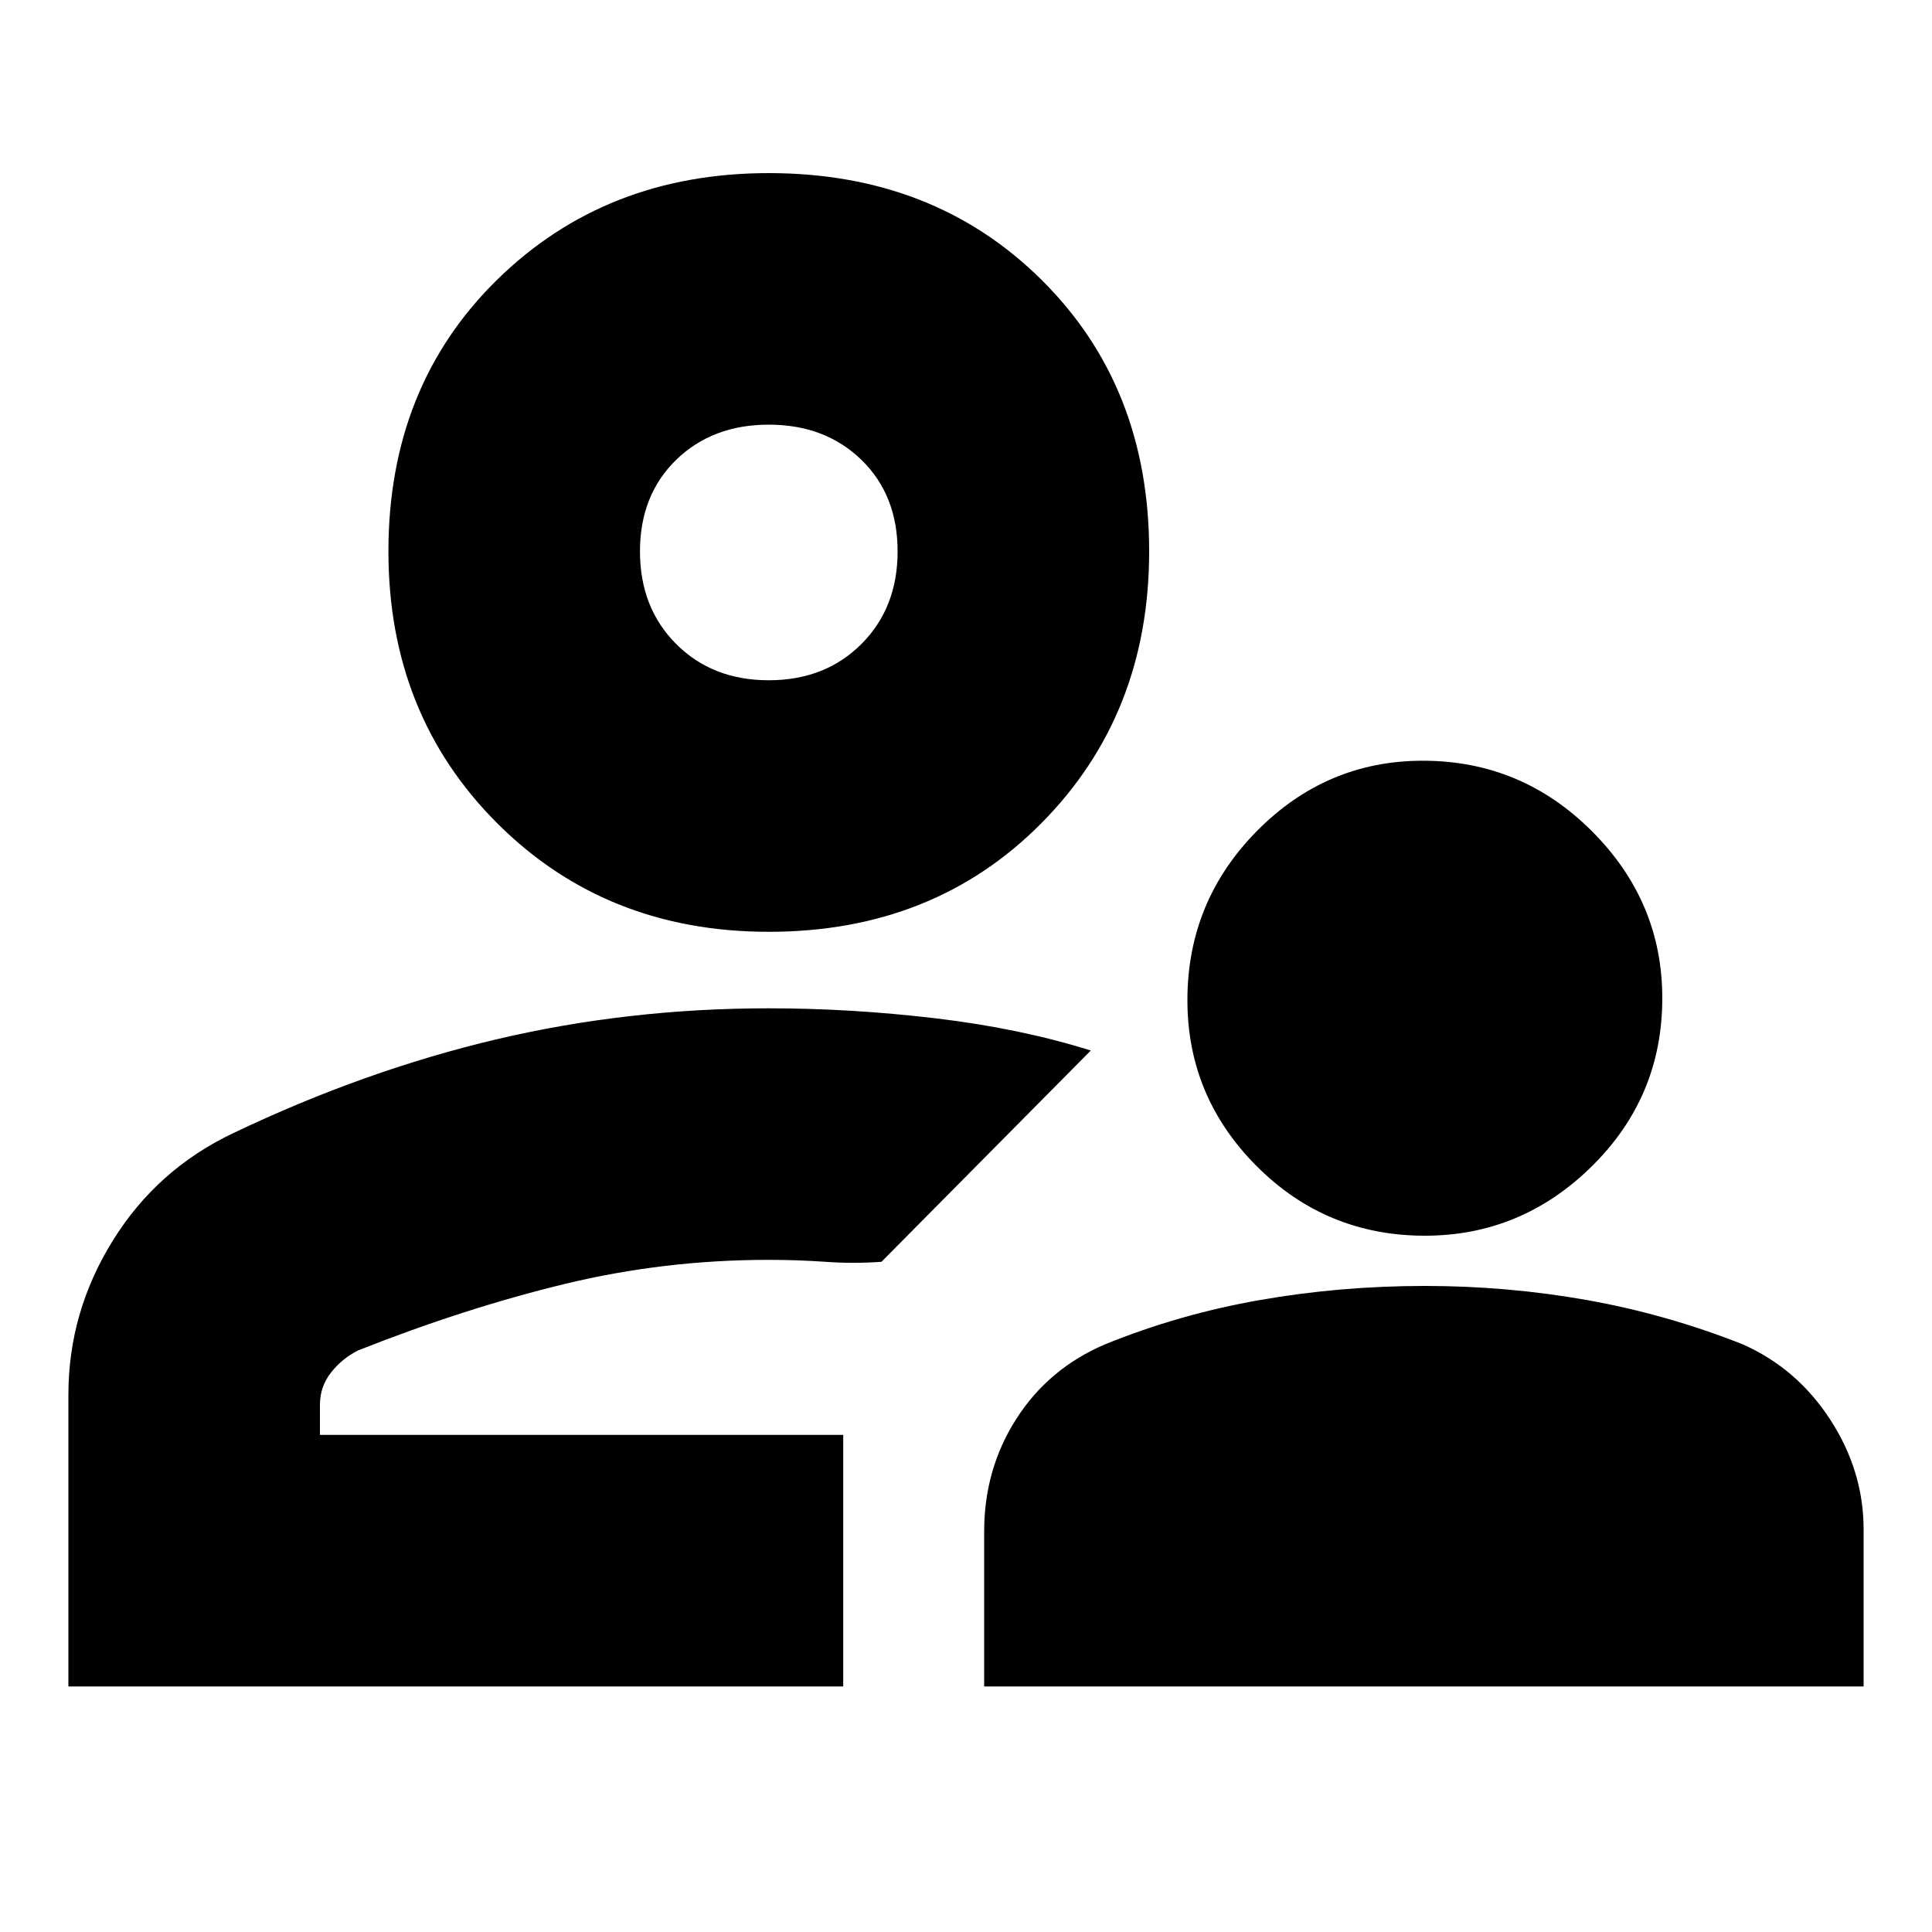 <svg xmlns="http://www.w3.org/2000/svg" height="20" width="20"><path d="M14.75 12.792Q13.729 12.792 13.01 12.073Q12.292 11.354 12.292 10.354Q12.292 9.333 13.01 8.604Q13.729 7.875 14.729 7.875Q15.75 7.875 16.479 8.604Q17.208 9.333 17.208 10.333Q17.208 11.354 16.479 12.073Q15.75 12.792 14.75 12.792ZM10.188 17.458V15.854Q10.188 15.208 10.521 14.688Q10.854 14.167 11.438 13.917Q12.208 13.604 13.042 13.458Q13.875 13.312 14.75 13.312Q15.604 13.312 16.427 13.458Q17.25 13.604 18.042 13.917Q18.604 14.167 18.948 14.698Q19.292 15.229 19.292 15.833V17.458ZM7.958 9.646Q6.271 9.646 5.146 8.521Q4.021 7.396 4.021 5.708Q4.021 4 5.146 2.896Q6.271 1.792 7.958 1.792Q9.667 1.792 10.781 2.896Q11.896 4 11.896 5.708Q11.896 7.396 10.781 8.521Q9.667 9.646 7.958 9.646ZM0.708 17.458V14.438Q0.708 13.583 1.167 12.844Q1.625 12.104 2.417 11.729Q3.771 11.083 5.135 10.76Q6.5 10.438 7.958 10.438Q8.812 10.438 9.688 10.542Q10.562 10.646 11.292 10.875L9.125 13.062Q8.833 13.083 8.542 13.062Q8.25 13.042 7.958 13.042Q6.875 13.042 5.844 13.292Q4.812 13.542 3.708 13.979Q3.542 14.062 3.427 14.208Q3.312 14.354 3.312 14.542V14.854H8.729V17.458ZM8.729 14.854Q8.729 14.854 8.729 14.854Q8.729 14.854 8.729 14.854Q8.729 14.854 8.729 14.854Q8.729 14.854 8.729 14.854Q8.729 14.854 8.729 14.854Q8.729 14.854 8.729 14.854Q8.729 14.854 8.729 14.854Q8.729 14.854 8.729 14.854ZM7.958 7.042Q8.542 7.042 8.917 6.667Q9.292 6.292 9.292 5.708Q9.292 5.125 8.917 4.76Q8.542 4.396 7.958 4.396Q7.375 4.396 7 4.76Q6.625 5.125 6.625 5.708Q6.625 6.292 7 6.667Q7.375 7.042 7.958 7.042ZM7.958 5.708Q7.958 5.708 7.958 5.708Q7.958 5.708 7.958 5.708Q7.958 5.708 7.958 5.708Q7.958 5.708 7.958 5.708Q7.958 5.708 7.958 5.708Q7.958 5.708 7.958 5.708Q7.958 5.708 7.958 5.708Q7.958 5.708 7.958 5.708Z"/></svg>